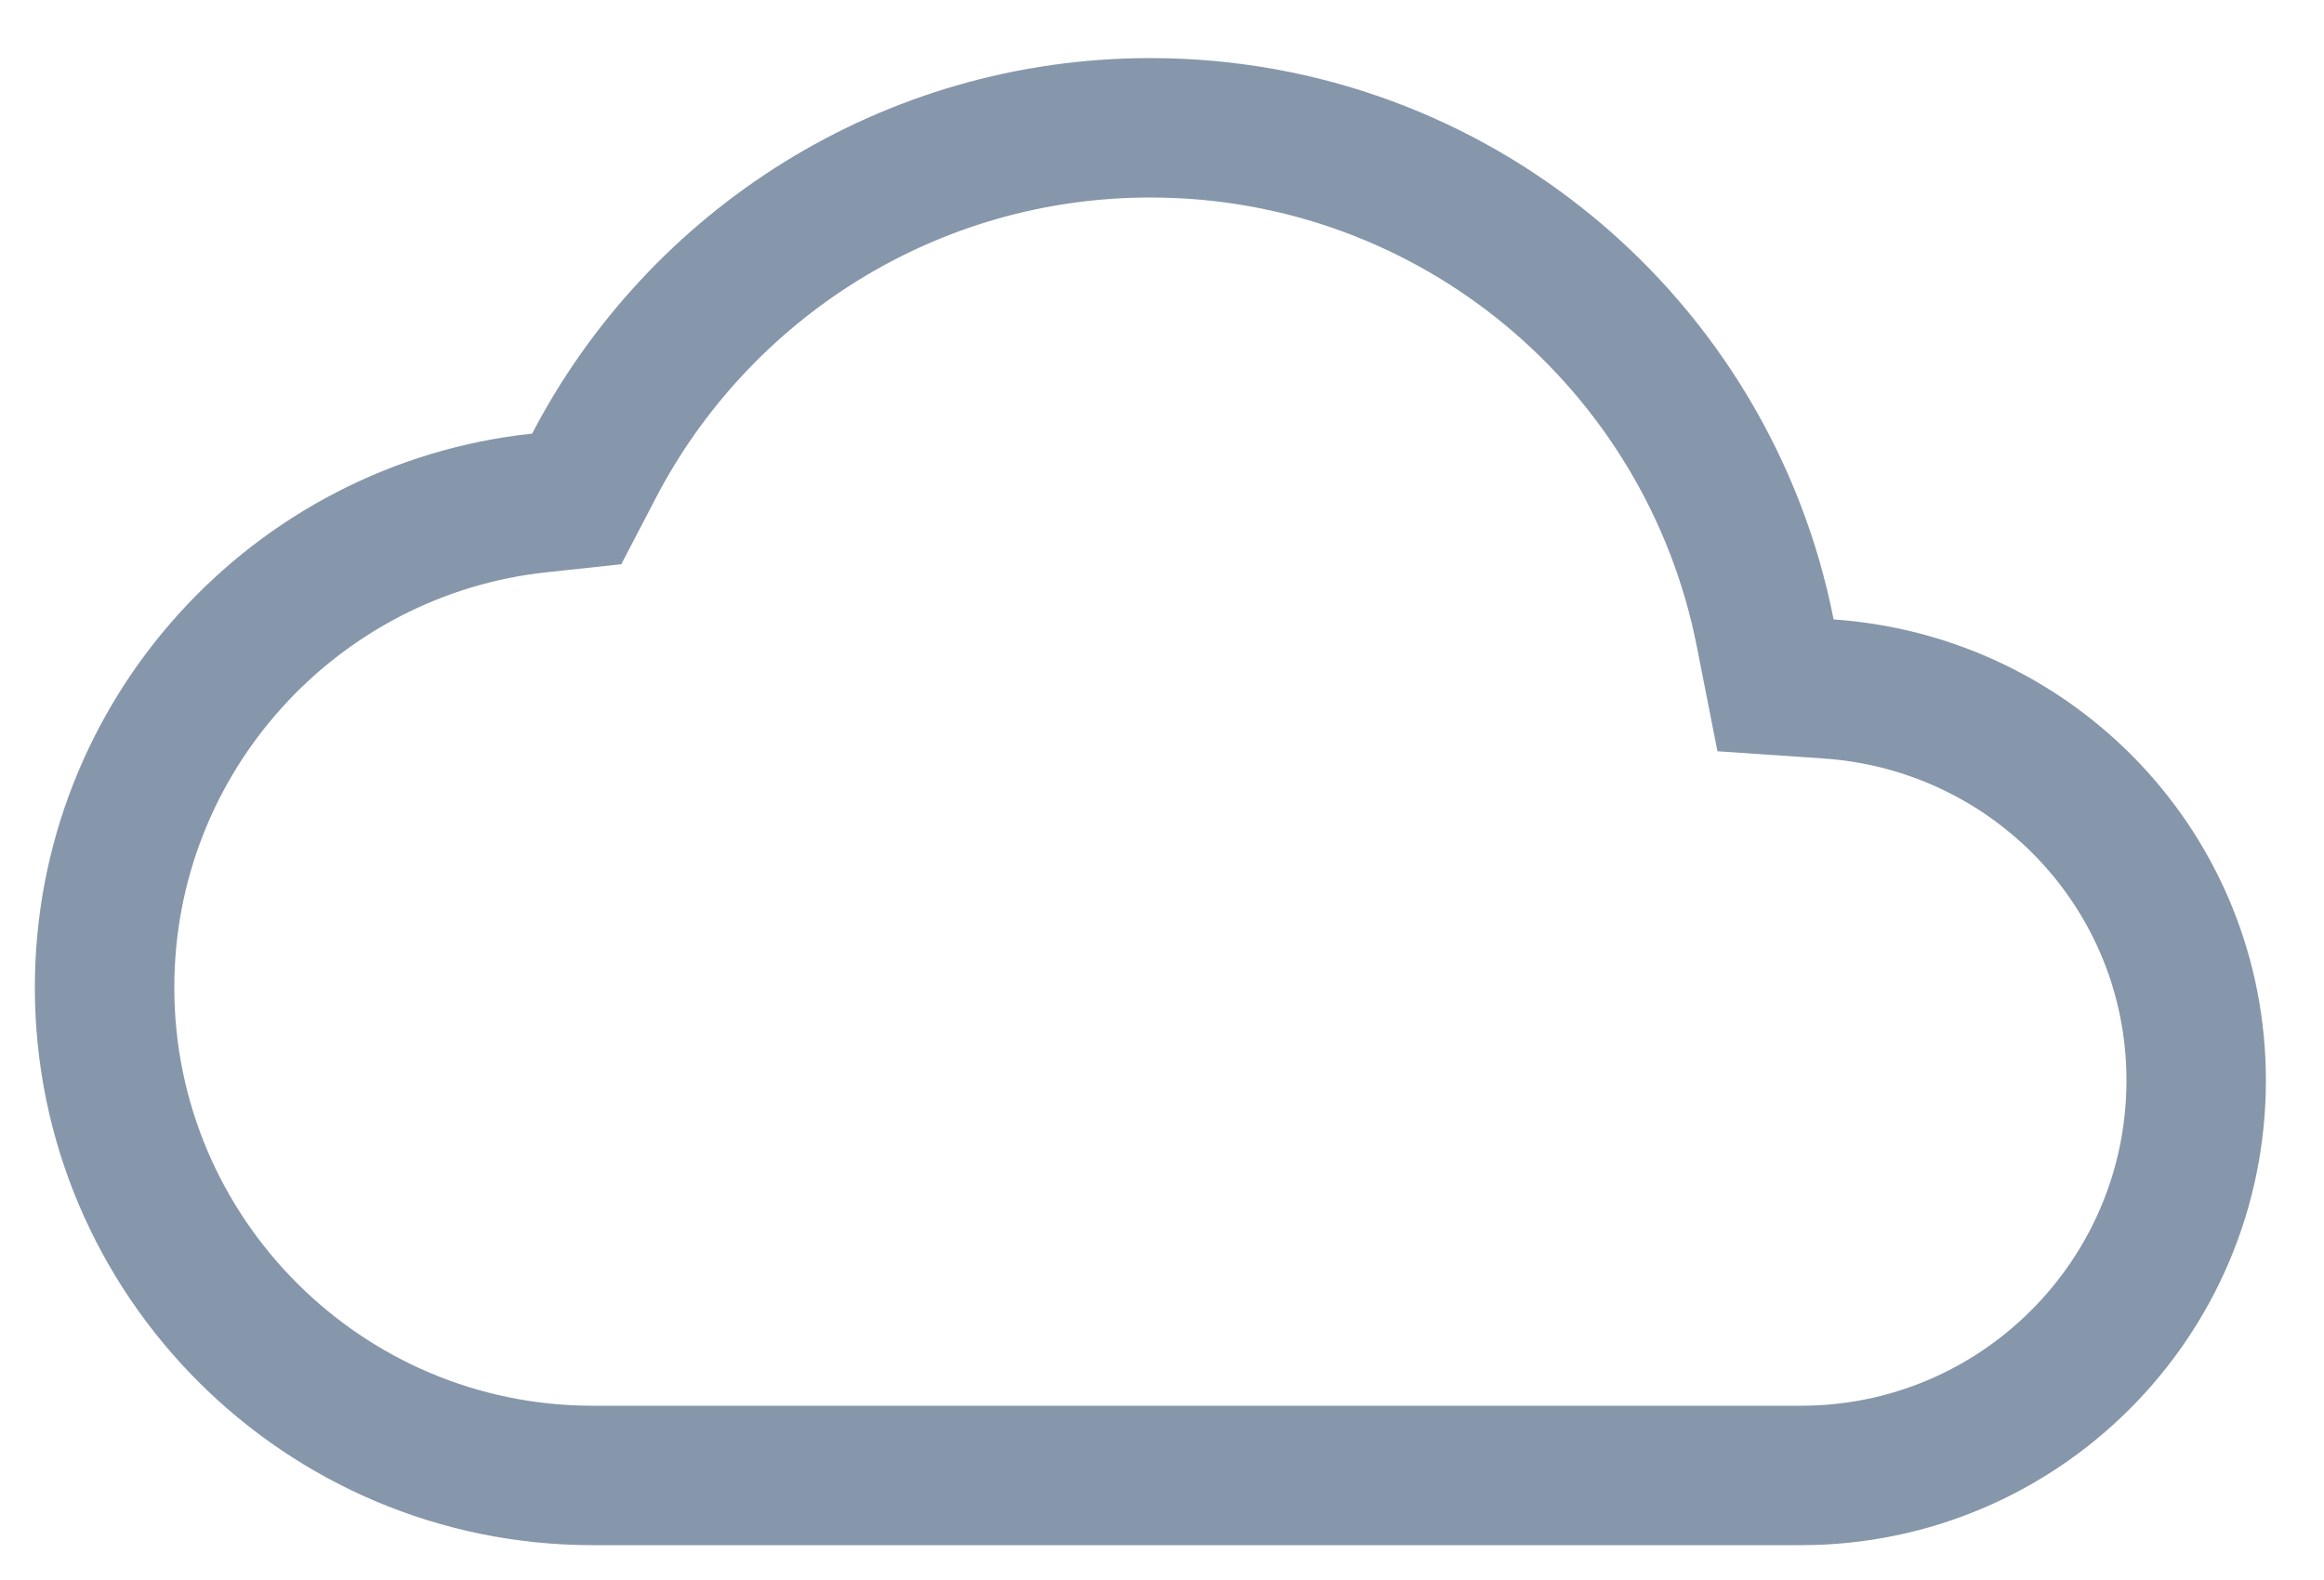 <svg width="25" height="17" viewBox="0 0 25 17" fill="none" xmlns="http://www.w3.org/2000/svg">
<path d="M18.989 6.81L19.1 7.374L19.673 7.413C21.888 7.567 23.625 9.387 23.625 11.625C23.625 13.971 21.721 15.875 19.375 15.875H6.375C3.479 15.875 1.125 13.521 1.125 10.625C1.125 7.922 3.172 5.691 5.804 5.411L6.204 5.368L6.39 5.011C7.516 2.849 9.776 1.375 12.375 1.375C15.65 1.375 18.377 3.705 18.989 6.81Z" stroke="#8696AB" stroke-width="1.5"/>
</svg>
